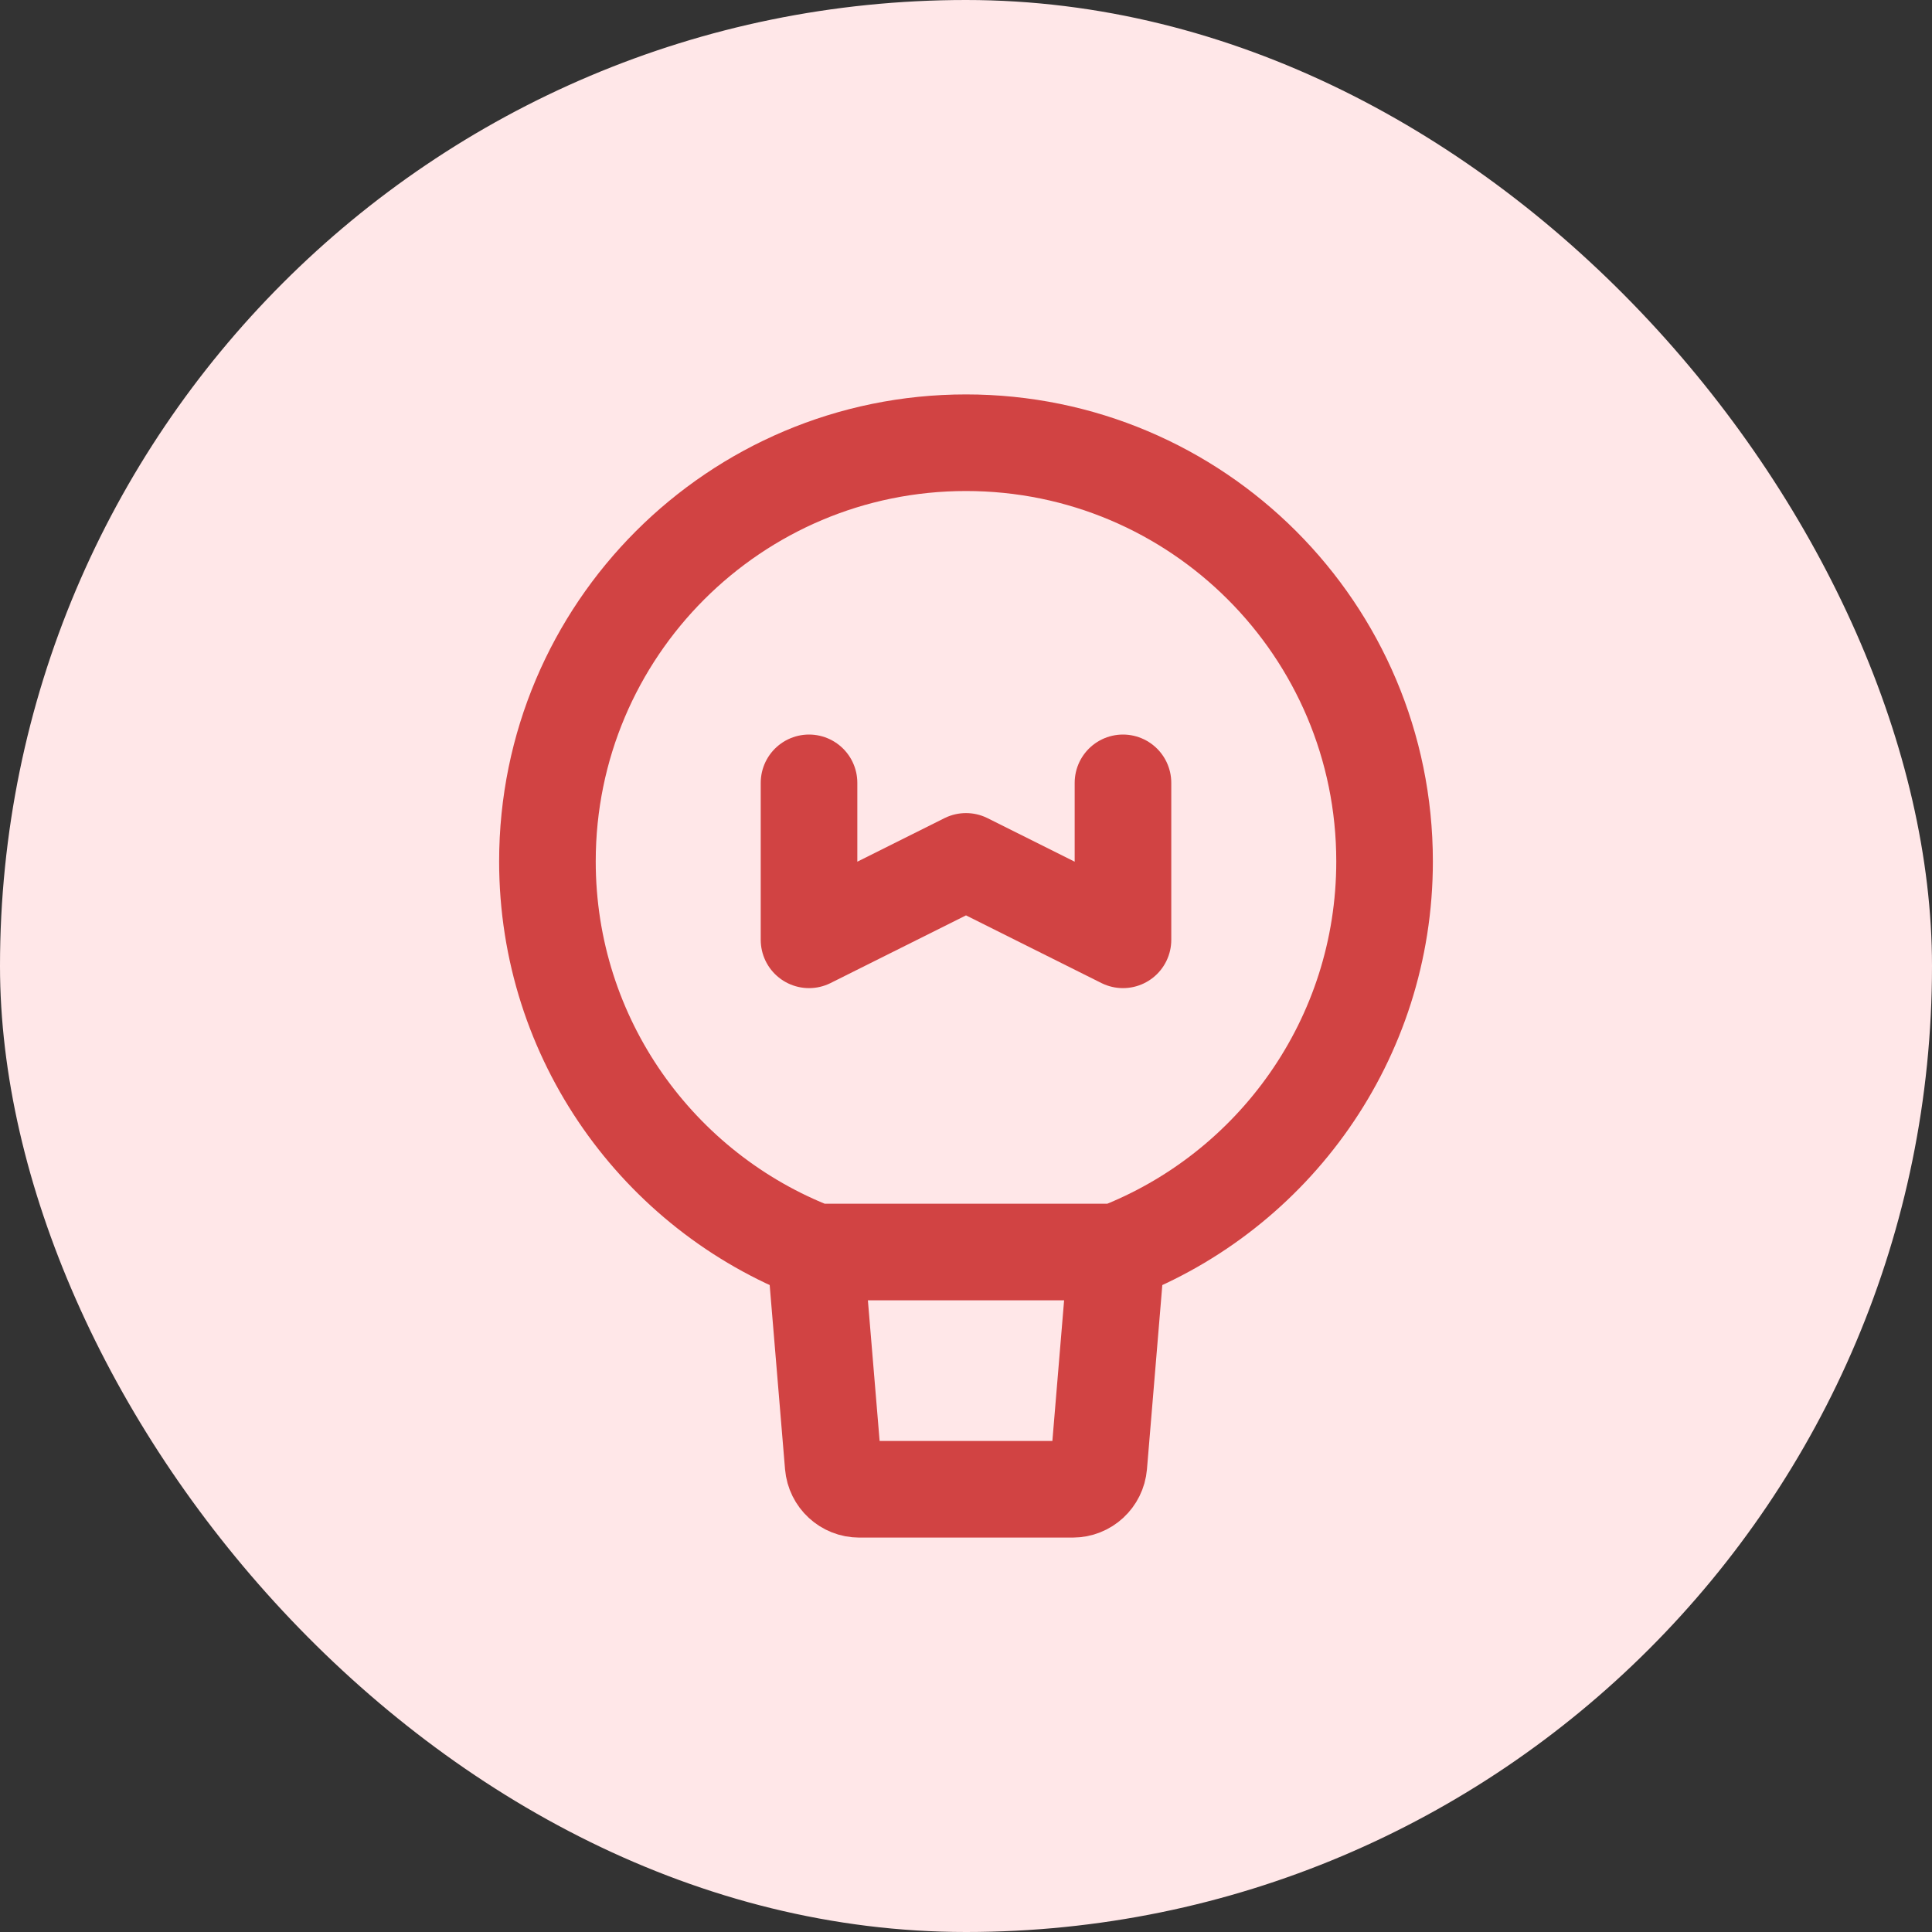 <?xml version="1.0" encoding="UTF-8"?>
<svg width="20px" height="20px" viewBox="0 0 20 20" version="1.1" xmlns="http://www.w3.org/2000/svg" xmlns:xlink="http://www.w3.org/1999/xlink">
    <rect x="0" y="0" width="20" height="20" fill="#333333" stroke="none"/>
    <title>icon/20px/激活</title>
    <g id="控件" stroke="none" stroke-width="1" fill="none" fill-rule="evenodd">
        <g id="icon/20px/激活">
            <rect id="R" fill="#FFE7E8" x="0" y="0" width="20" height="20" rx="10"></rect>
            <g id="提示_tips" transform="translate(3.5, 3.5)">
                <rect id="矩形" fill-opacity="0.01" fill="#FFFFFF" fill-rule="nonzero" x="0" y="0" width="13" height="13"></rect>
                <path d="M10.833,5.417 C10.833,7.26 9.682,8.835 8.059,9.461 L6.5,9.461 L4.941,9.461 C3.318,8.835 2.167,7.26 2.167,5.417 C2.167,3.023 4.107,1.083 6.5,1.083 C8.893,1.083 10.833,3.023 10.833,5.417 Z" id="路径" stroke="#D14343" stroke-linecap="round" stroke-linejoin="round"></path>
                <path d="M8.059,9.461 L7.875,11.668 C7.863,11.809 7.746,11.917 7.605,11.917 L5.395,11.917 C5.254,11.917 5.137,11.809 5.125,11.668 L4.941,9.461" id="路径" stroke="#D14343" stroke-linecap="round" stroke-linejoin="round"></path>
                <polyline id="路径" stroke="#D14343" stroke-linecap="round" stroke-linejoin="round" points="4.875 4.604 4.875 6.229 6.5 5.417 8.125 6.229 8.125 4.604"></polyline>
            </g>
        </g>
    </g>
</svg>